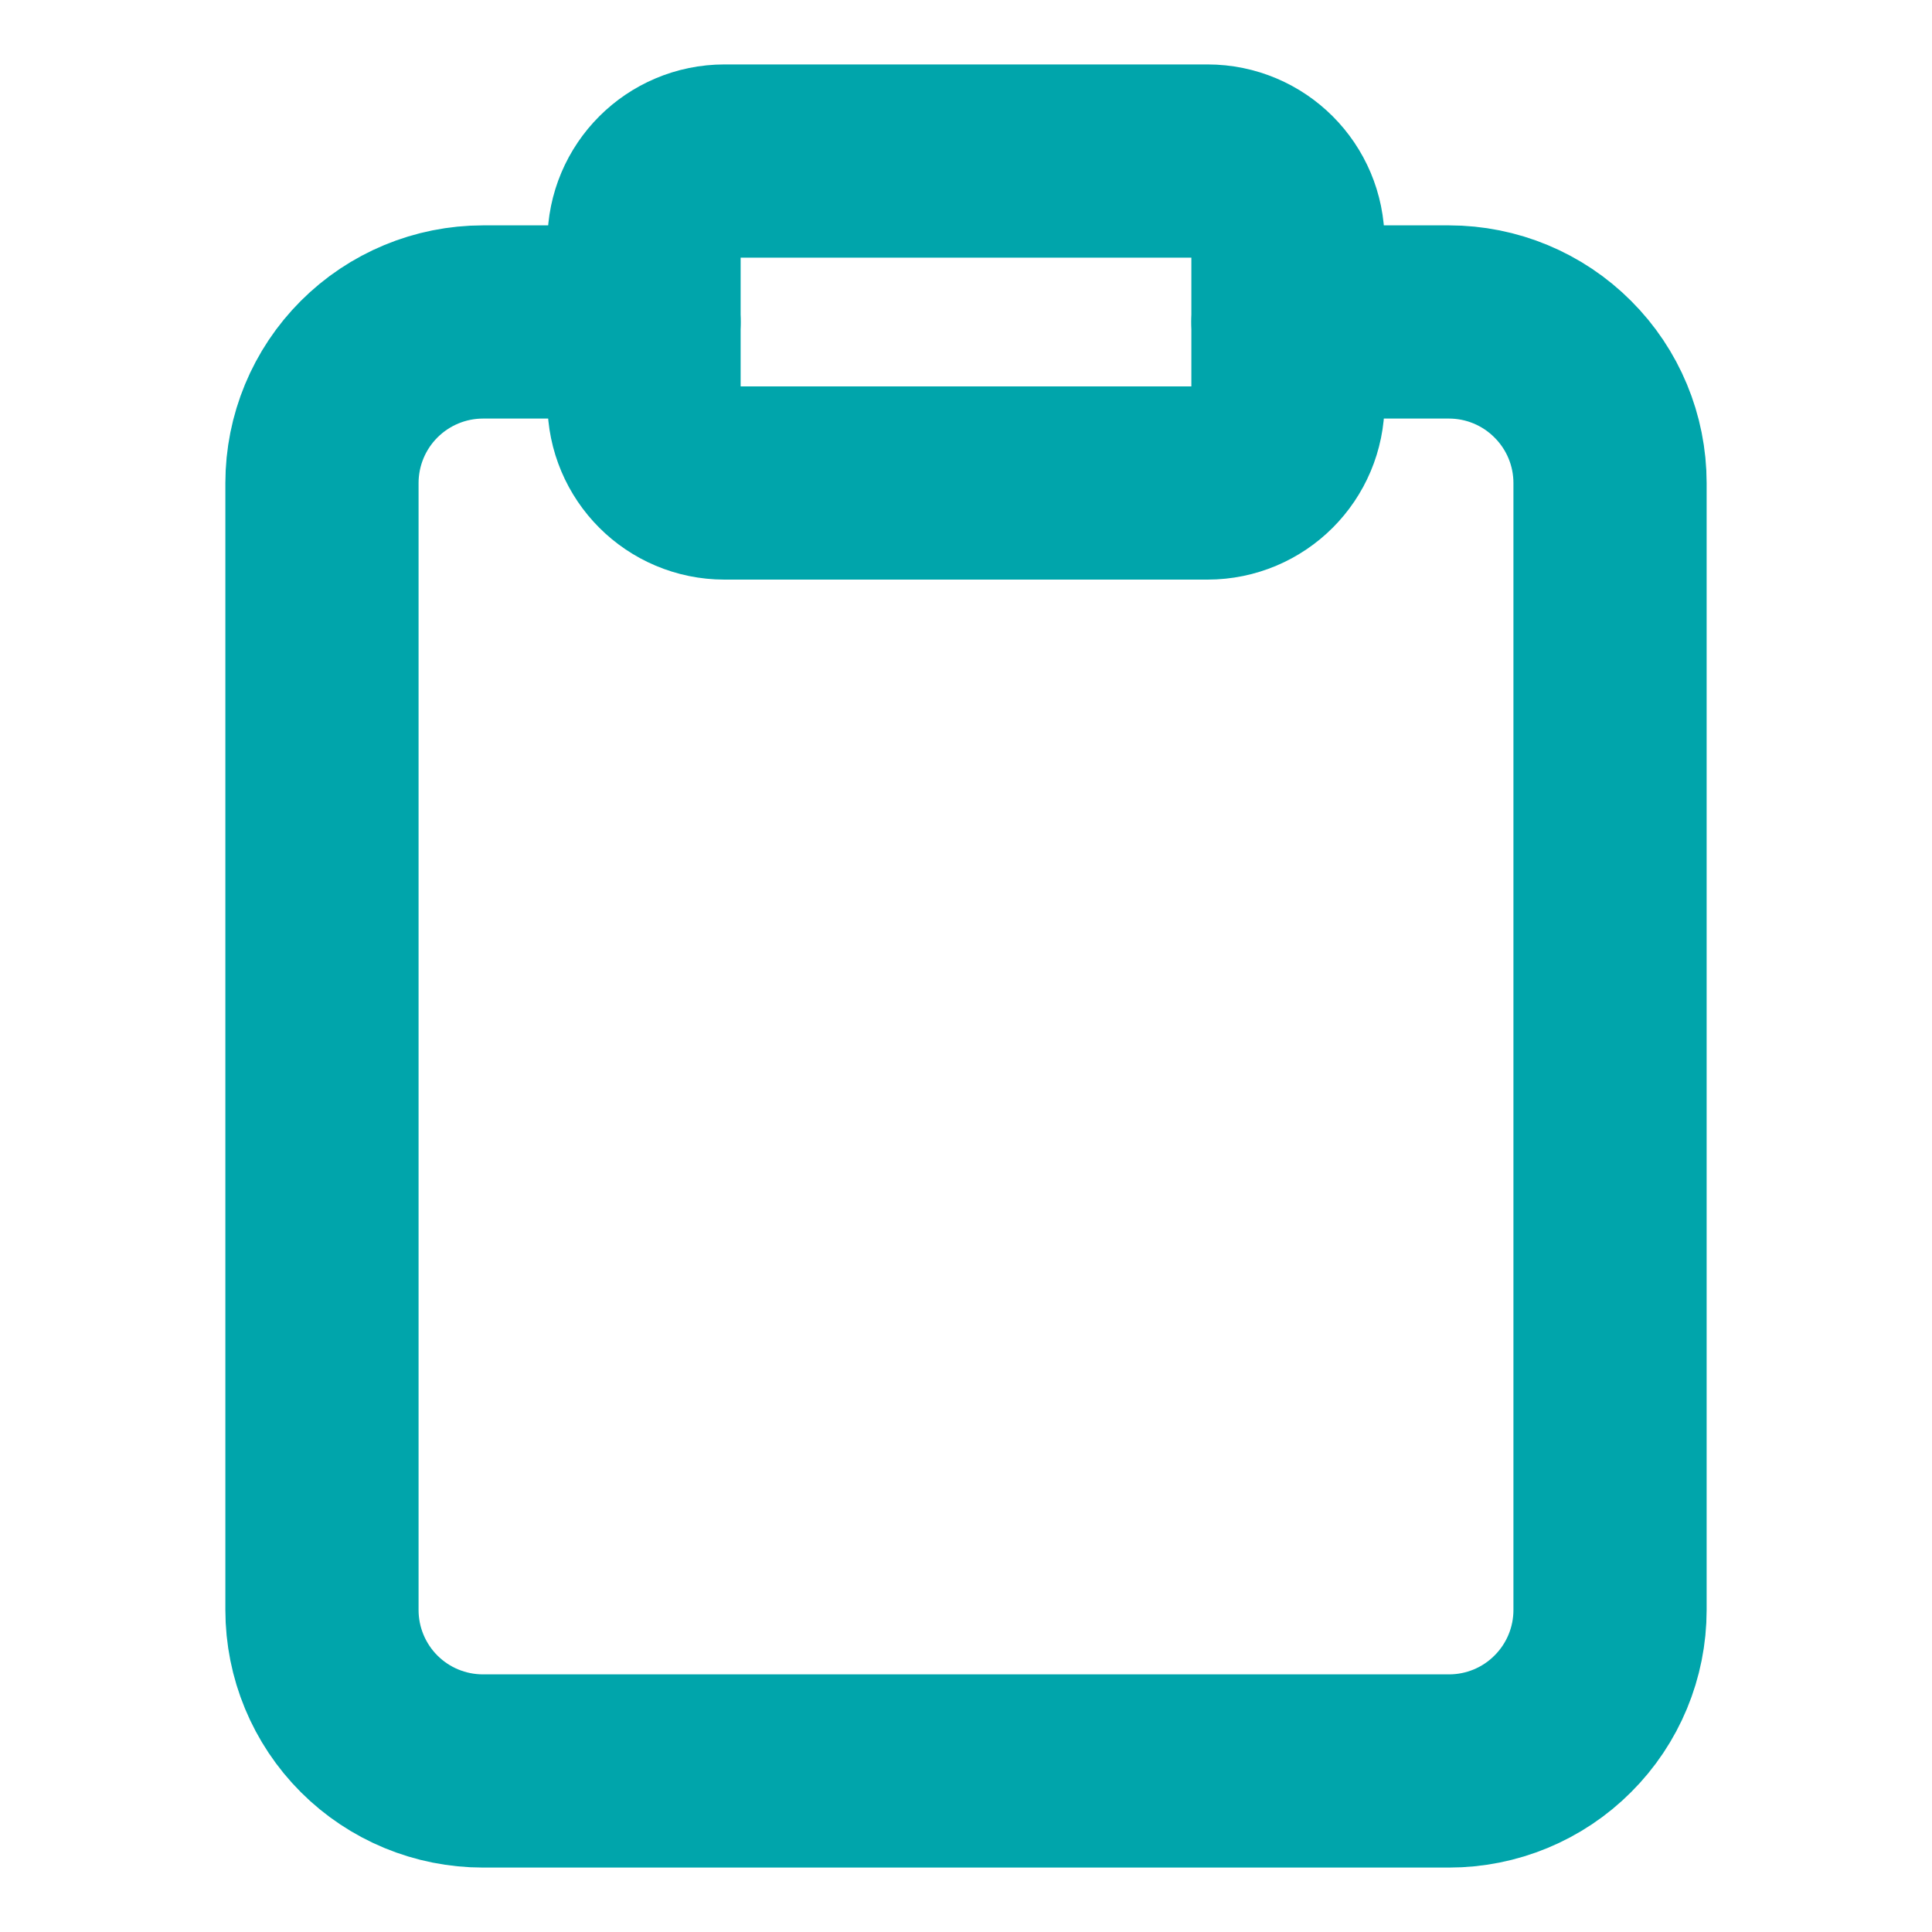 <svg width="20" height="20" viewBox="0 0 20 20" fill="none" xmlns="http://www.w3.org/2000/svg">
<path d="M13.333 3.333H15C15.442 3.333 15.866 3.509 16.178 3.822C16.491 4.134 16.667 4.558 16.667 5V16.667C16.667 17.109 16.491 17.533 16.178 17.845C15.866 18.158 15.442 18.333 15 18.333H5C4.558 18.333 4.134 18.158 3.821 17.845C3.509 17.533 3.333 17.109 3.333 16.667V5C3.333 4.558 3.509 4.134 3.821 3.822C4.134 3.509 4.558 3.333 5 3.333H6.667" stroke="#00A5AB" stroke-width="2" stroke-linecap="round" stroke-linejoin="round"/>
<path d="M12.5 1.667H7.5C7.04 1.667 6.667 2.04 6.667 2.5V4.167C6.667 4.627 7.04 5 7.5 5H12.5C12.96 5 13.333 4.627 13.333 4.167V2.5C13.333 2.04 12.96 1.667 12.5 1.667Z" stroke="#00A5AB" stroke-width="2" stroke-linecap="round" stroke-linejoin="round"/>
</svg>

